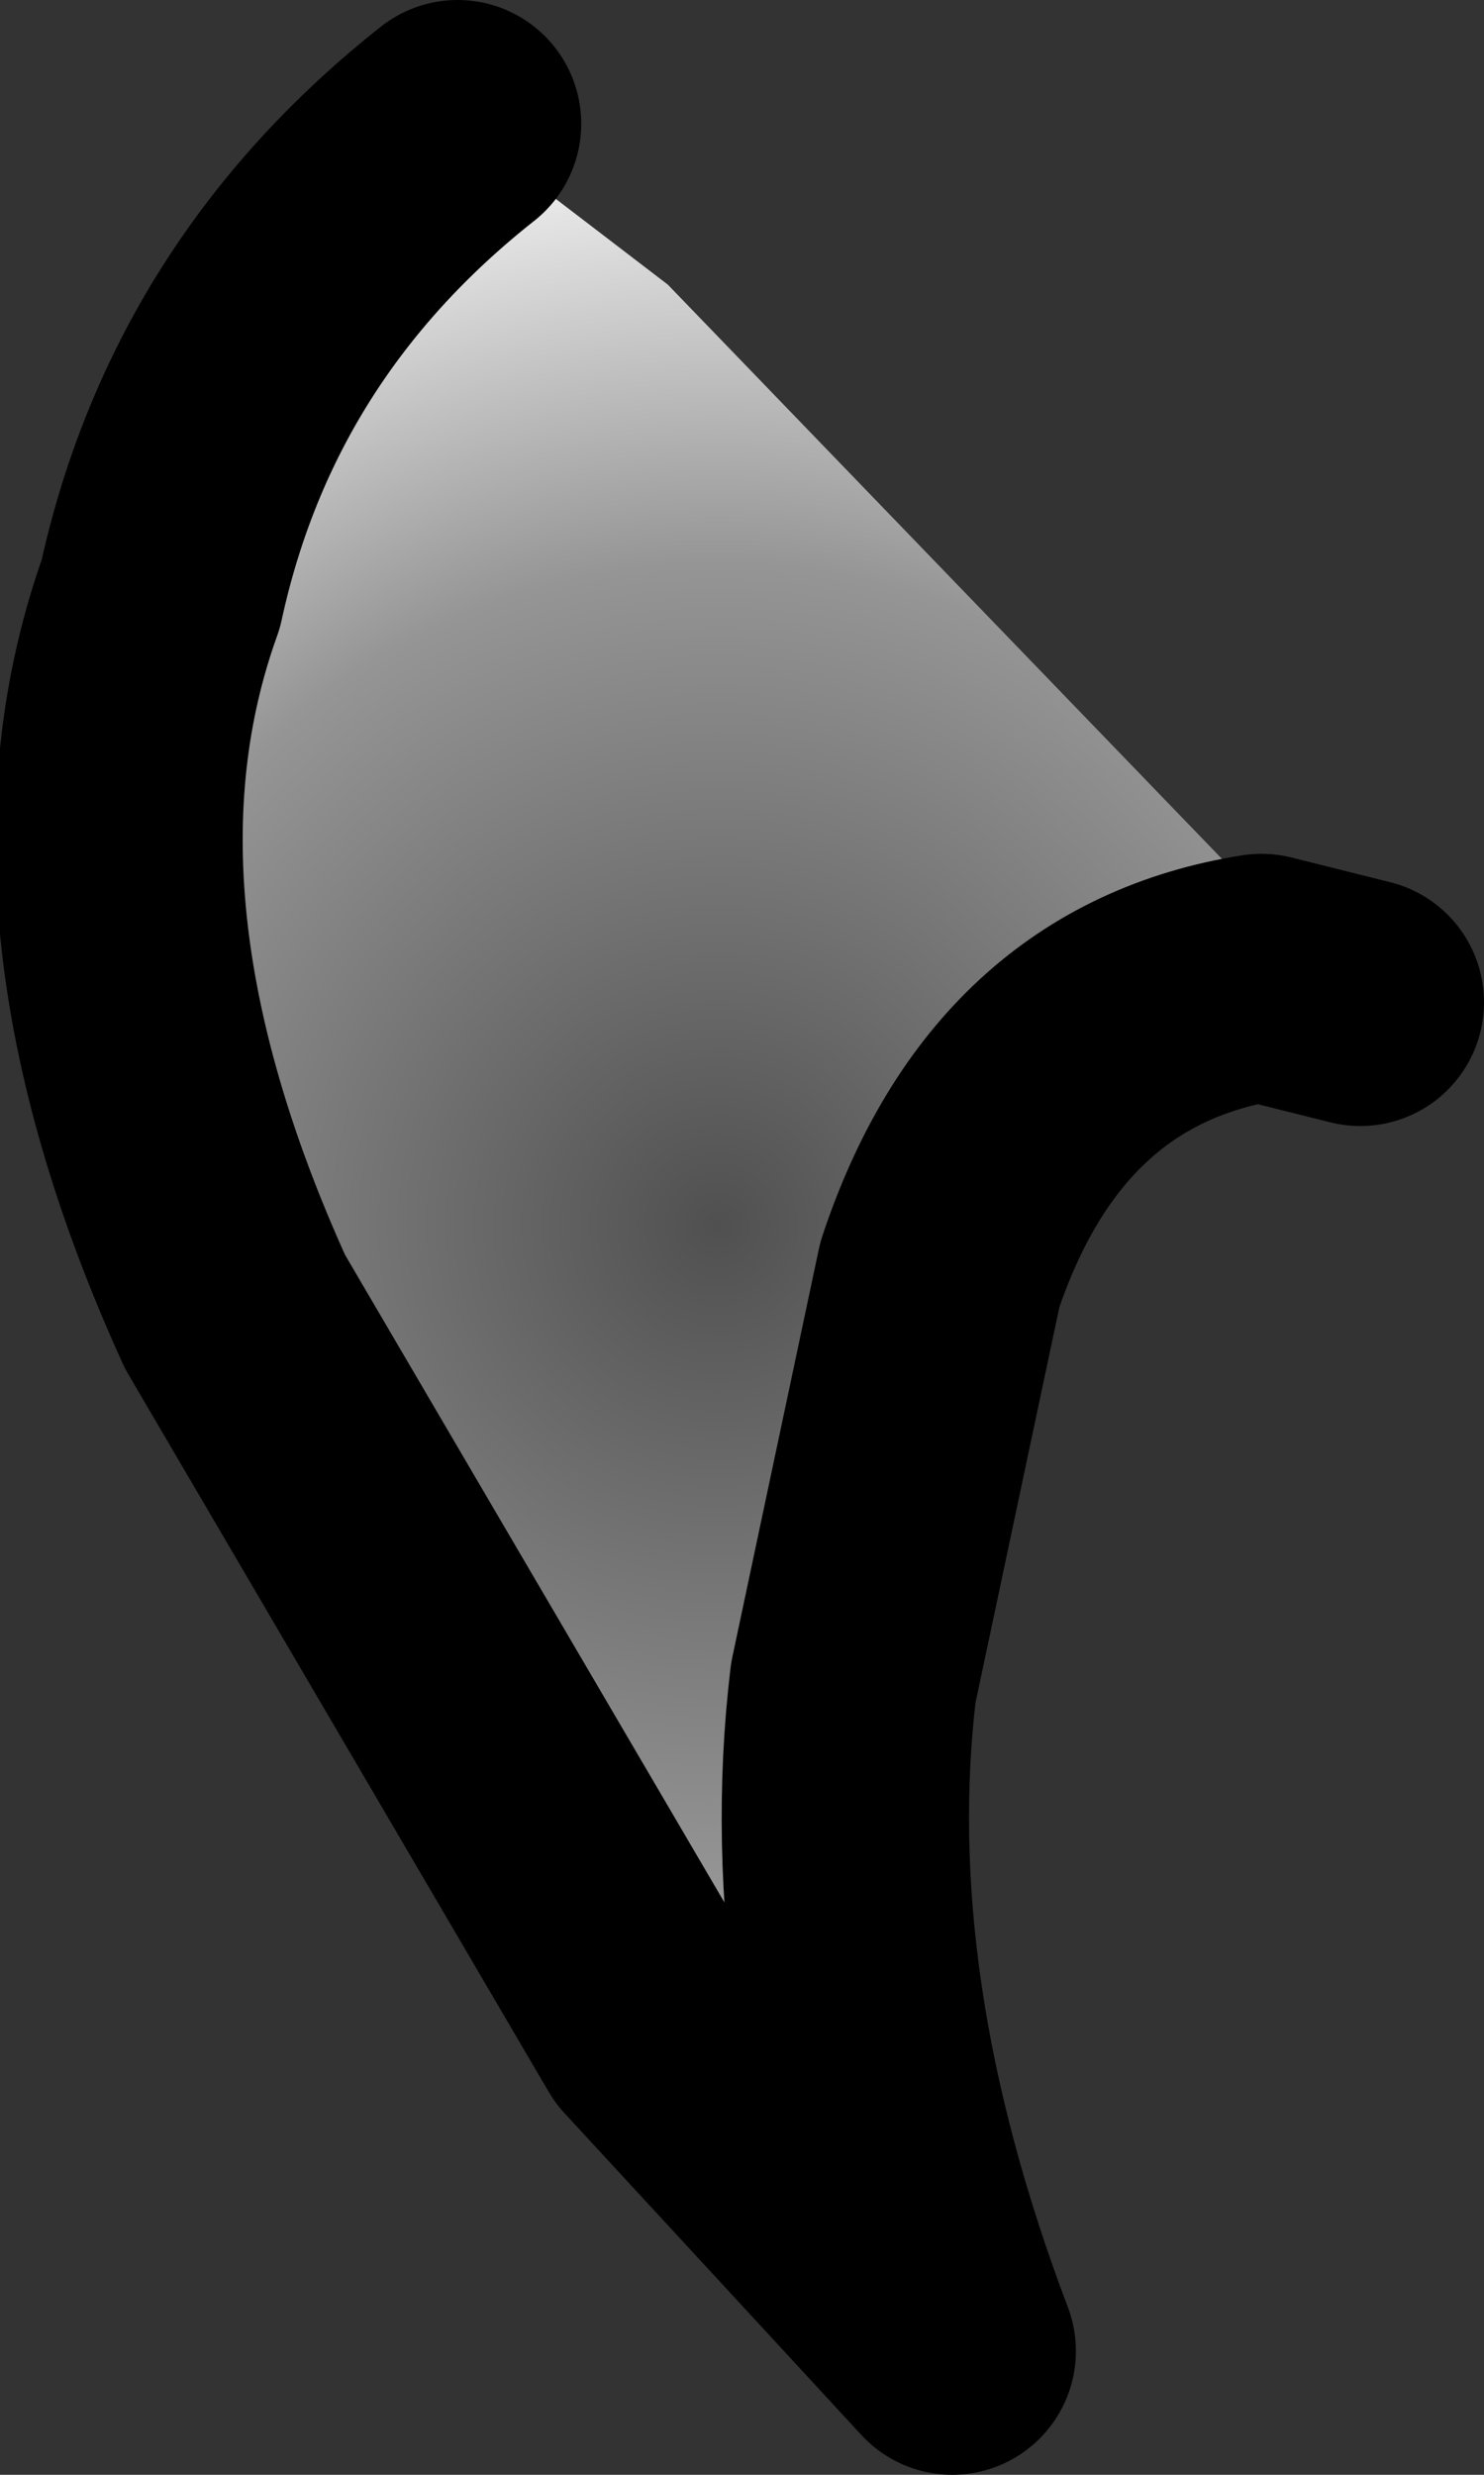 <?xml version="1.0" encoding="UTF-8" standalone="no"?>
<svg xmlns:xlink="http://www.w3.org/1999/xlink" height="10.0px" width="6.0px" xmlns="http://www.w3.org/2000/svg">
  <rect width="100%" height="100%" fill="#333333" stroke="none"/>
  <g transform="matrix(1.0, 0.0, 0.0, 1.0, 16.55, -9.85)">
    <path d="M-14.7 10.35 Q-15.65 11.1 -15.9 12.25 -16.35 13.5 -15.6 15.15 L-13.9 18.05 -12.7 19.35 Q-13.25 17.9 -13.1 16.65 L-12.75 15.0 Q-12.4 13.95 -11.45 13.8 L-11.05 13.9 -13.85 11.0 -14.7 10.35" fill="url(#gradient0)" fill-rule="evenodd" stroke="none"/>
    <path d="M-14.7 10.35 Q-15.65 11.1 -15.9 12.25 -16.35 13.5 -15.6 15.15 L-13.9 18.05 -12.7 19.35 Q-13.25 17.9 -13.1 16.65 L-12.75 15.0 Q-12.4 13.95 -11.45 13.8 L-11.05 13.9" fill="none" stroke="#000000" stroke-linecap="round" stroke-linejoin="round" stroke-width="1.0"/>
  </g>
  <defs>
    <radialGradient cx="0" cy="0" gradientTransform="matrix(0.004, 0.004, 0.004, -0.004, -13.65, 14.8)" gradientUnits="userSpaceOnUse" id="gradient0" r="819.2" spreadMethod="pad">
      <stop offset="0.0" stop-color="#505050"/>
      <stop offset="0.576" stop-color="#959595"/>
      <stop offset="1.0" stop-color="#ffffff"/>
    </radialGradient>
  </defs>
</svg>
